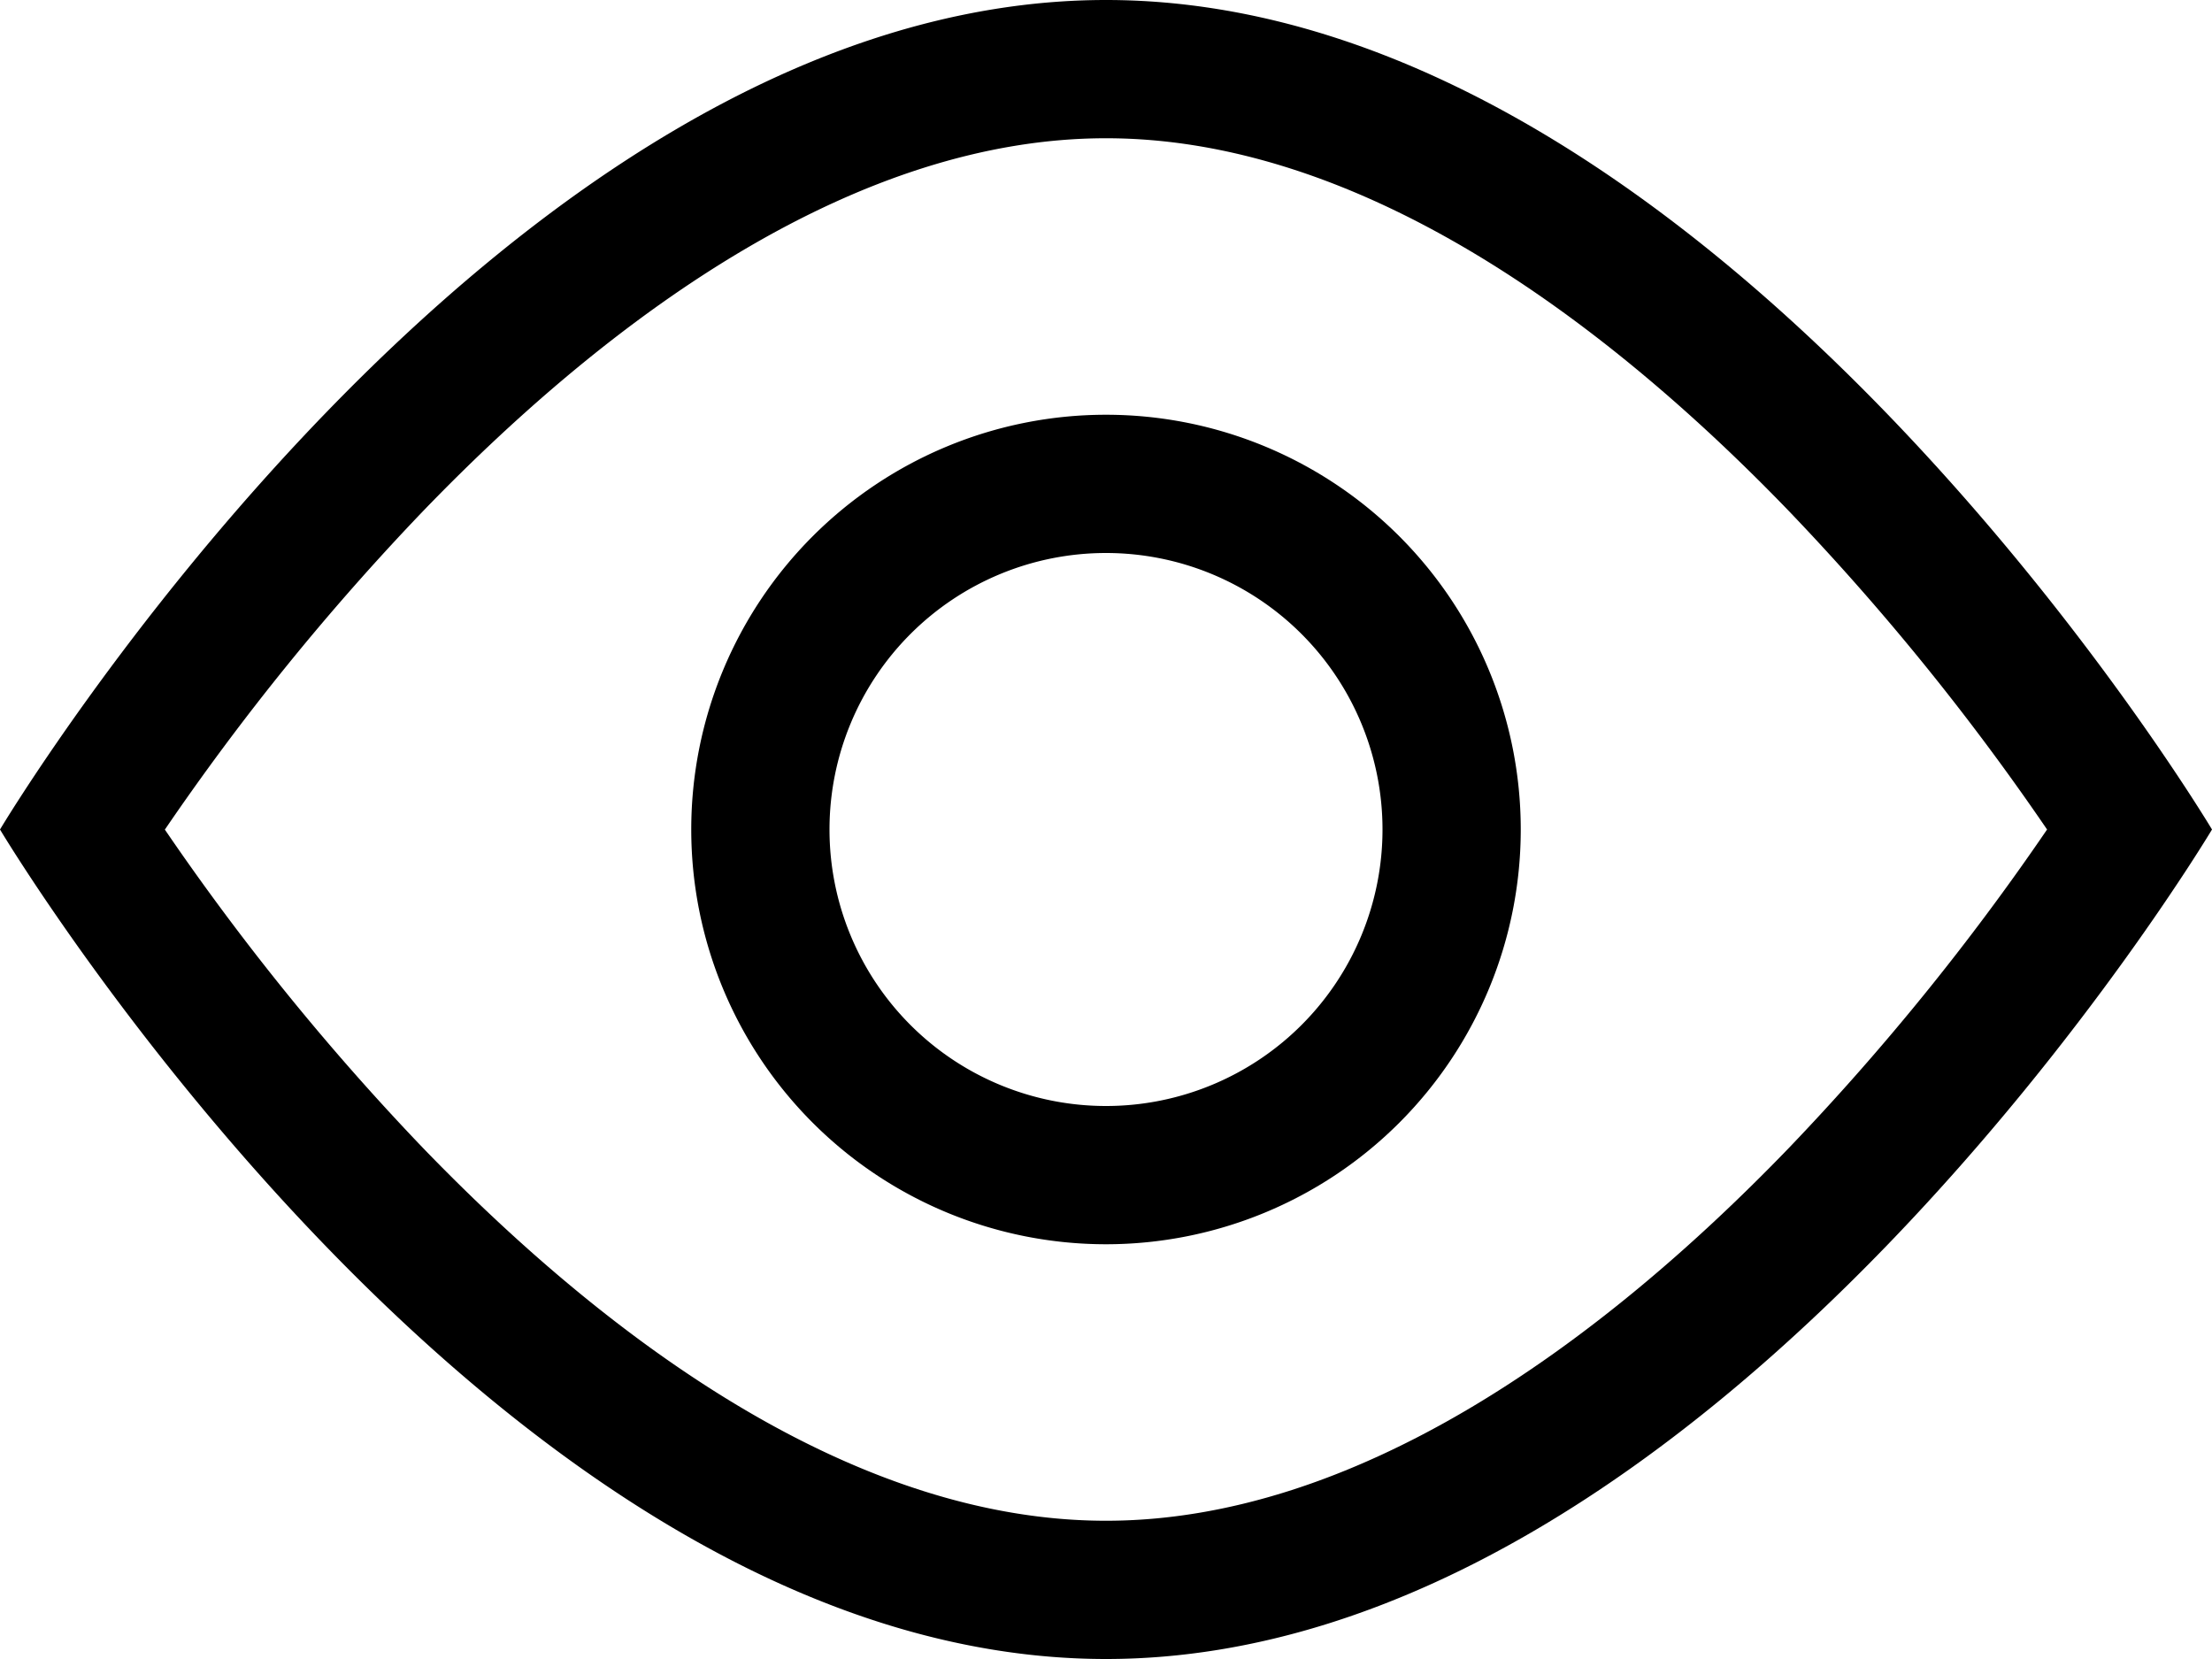 <svg width="16" height="12" viewBox="0 0 16 12" xmlns="http://www.w3.org/2000/svg"><path fill-rule="evenodd" clip-rule="evenodd" d="M0 6s3.582 6 8 6 8-6 8-6-3.582-6-8-6-8 6-8 6zm1.192 0a17.95 17.95 0 001.87 2.306C4.473 9.766 6.222 11 8 11s3.528-1.234 4.937-2.694A17.955 17.955 0 0014.807 6a17.955 17.955 0 00-1.87-2.306C11.528 2.234 9.78 1 8 1 6.221 1 4.472 2.234 3.063 3.694A17.95 17.95 0 001.193 6z"/><path fill-rule="evenodd" clip-rule="evenodd" d="M8 8a2 2 0 100-4 2 2 0 000 4zm0 1a3 3 0 100-6 3 3 0 000 6z"/></svg>